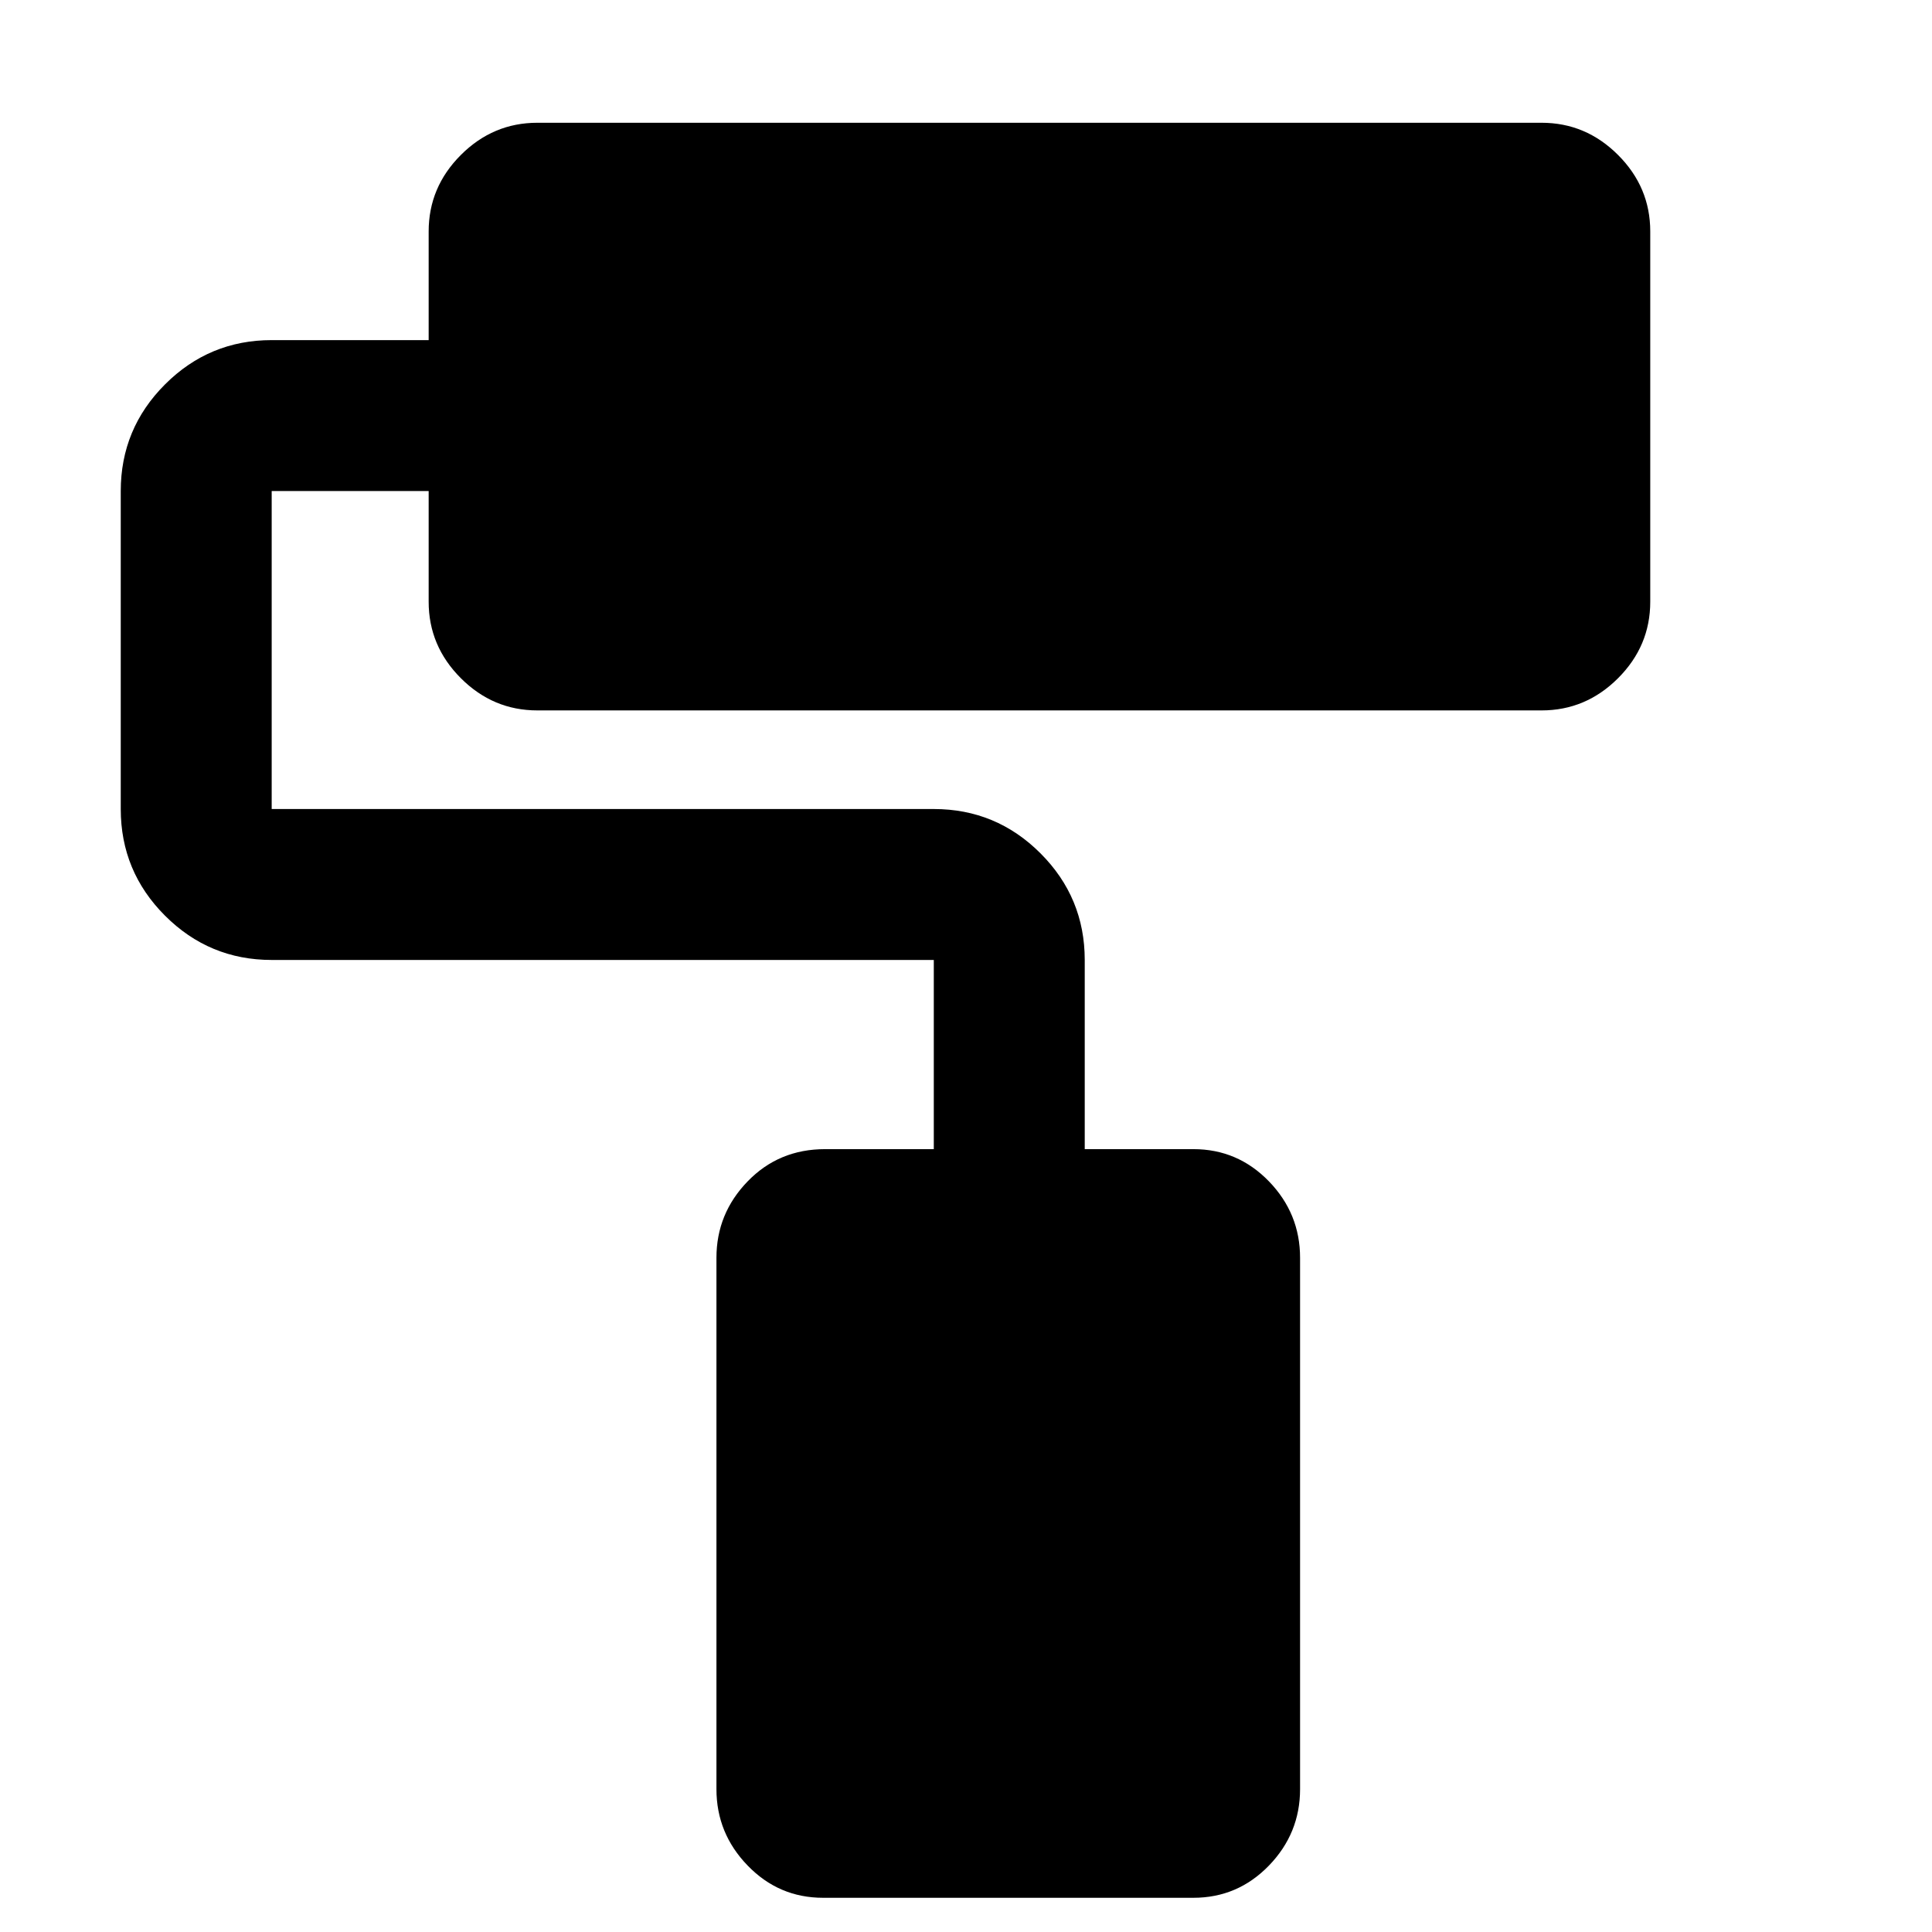 <svg xmlns="http://www.w3.org/2000/svg" height="24" width="24"><path d="M14.825 23.575h-4.6q-.55 0-.937-.4-.388-.4-.388-.95v-6.6q0-.55.388-.95.387-.4.962-.4h1.35v-2.35H3.375q-.775 0-1.325-.55-.55-.55-.55-1.325V6.1q0-.775.55-1.325.55-.55 1.325-.55h1.95v-1.35q0-.55.4-.95.4-.4.95-.4H19.15q.55 0 .95.4.4.4.4.95v4.6q0 .55-.4.95-.4.4-.95.4H6.675q-.55 0-.95-.4-.4-.4-.4-.95V6.1h-1.95v3.95H11.6q.775 0 1.325.55.55.55.55 1.325v2.35h1.35q.55 0 .938.4.387.4.387.95v6.6q0 .55-.387.95-.388.4-.938.4Z"/></svg>